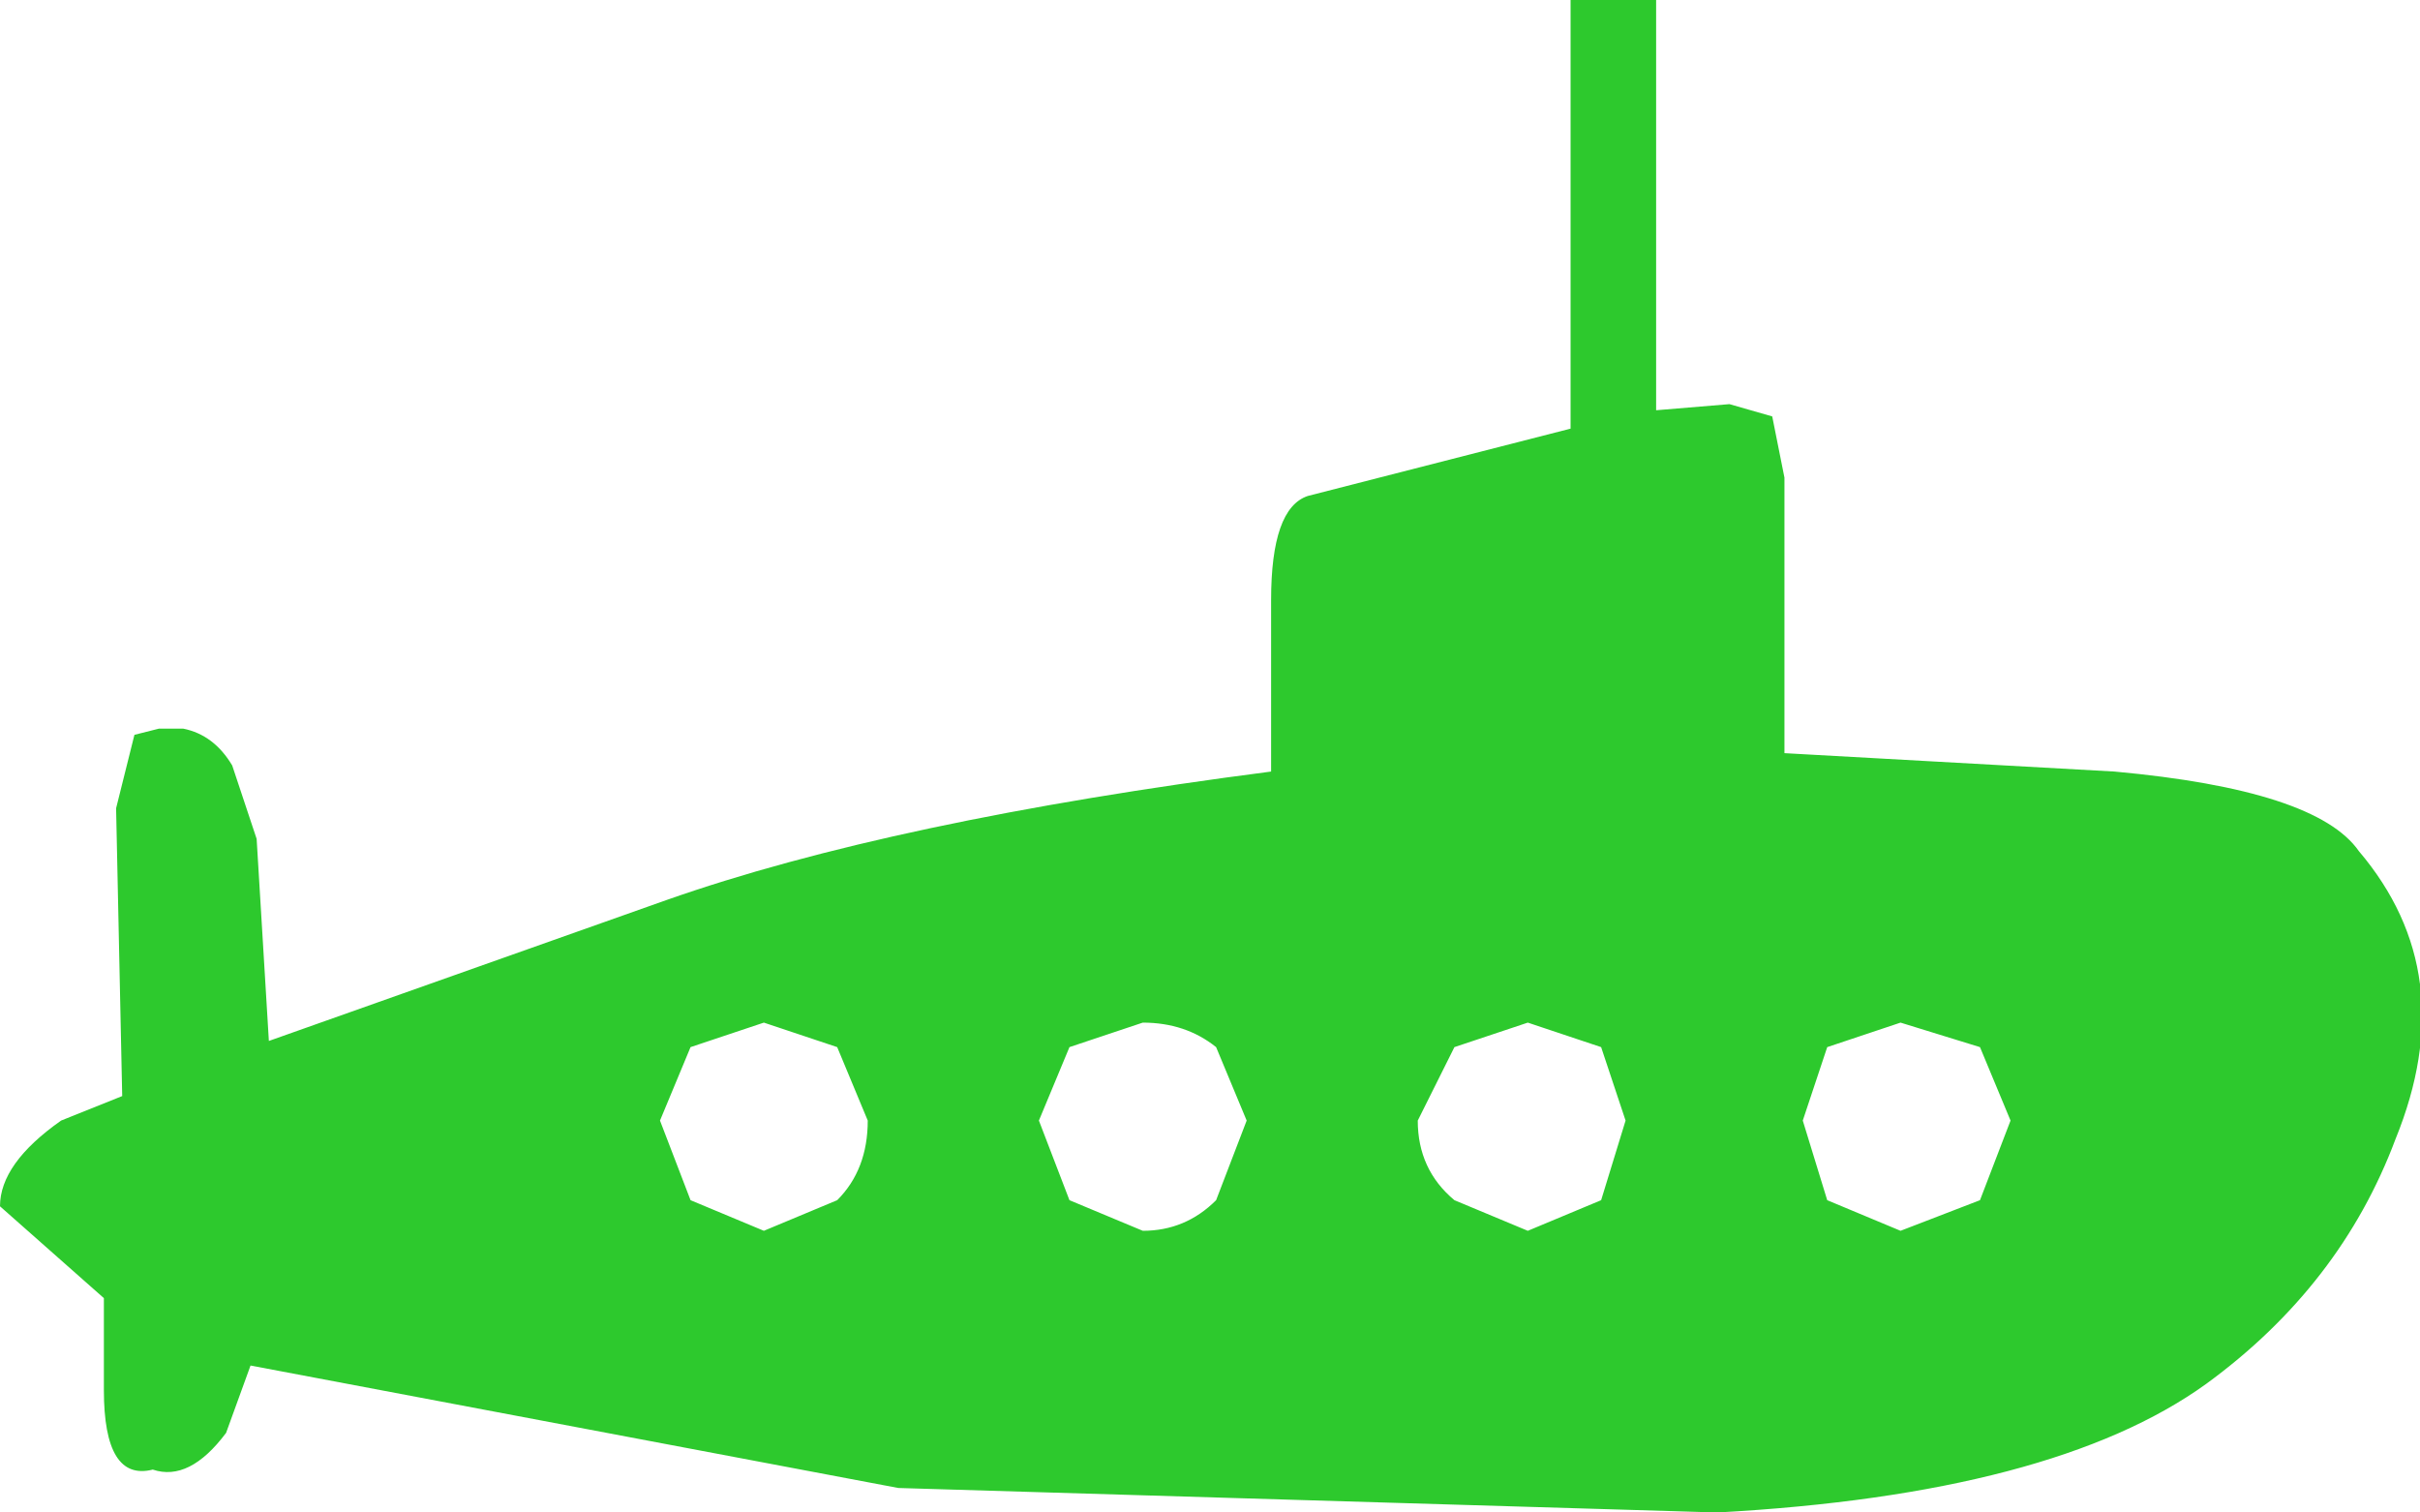 <svg width="40" height="25" viewBox="0 0 40 25" fill="none" xmlns="http://www.w3.org/2000/svg">
<g clip-path="url(#clip0_255_97)">
<path fill-rule="evenodd" clip-rule="evenodd" d="M12.626 16.903L11.414 17.308L10.909 18.522L11.414 19.838L12.626 20.344L13.838 19.838C14.175 19.501 14.343 19.062 14.343 18.522L13.838 17.308L12.626 16.903ZM20.606 18.522L20.101 17.308C19.764 17.038 19.36 16.903 18.889 16.903L17.677 17.308L17.172 18.522L17.677 19.838L18.889 20.344C19.36 20.344 19.764 20.175 20.101 19.838L20.606 18.522ZM26.869 18.522L26.465 17.308L25.253 16.903L24.04 17.308L23.434 18.522C23.434 19.062 23.636 19.501 24.04 19.838L25.253 20.344L26.465 19.838L26.869 18.522ZM32.727 19.838L33.232 18.522L32.727 17.308L31.414 16.903L30.202 17.308L29.798 18.522L30.202 19.838L31.414 20.344L32.727 19.838ZM25.96 0H27.374V6.781L28.586 6.68L29.293 6.883L29.495 7.895V12.449L34.95 12.753C37.172 12.956 38.519 13.394 38.99 14.069C40.135 15.418 40.337 17.004 39.596 18.826C38.99 20.445 37.946 21.795 36.465 22.875C34.781 24.089 32.087 24.798 28.384 25L14.848 24.595L4.141 22.571L3.737 23.684C3.333 24.224 2.929 24.427 2.525 24.291C1.987 24.427 1.717 23.988 1.717 22.976V21.457L0 19.939C0 19.467 0.337 18.995 1.01 18.522L2.02 18.117L1.919 13.36L2.222 12.146L2.626 12.044H3.03C3.367 12.112 3.636 12.314 3.838 12.652L4.242 13.866L4.444 17.206L11.01 14.879C13.502 14.001 16.835 13.293 21.01 12.753V9.919C21.01 8.907 21.212 8.333 21.616 8.198L25.96 7.085V0Z" fill="#2DC92D"/>
</g>
<defs>
<clipPath id="clip0_255_97">
<rect width="40" height="25" fill="white"/>
</clipPath>
</defs>
</svg>
